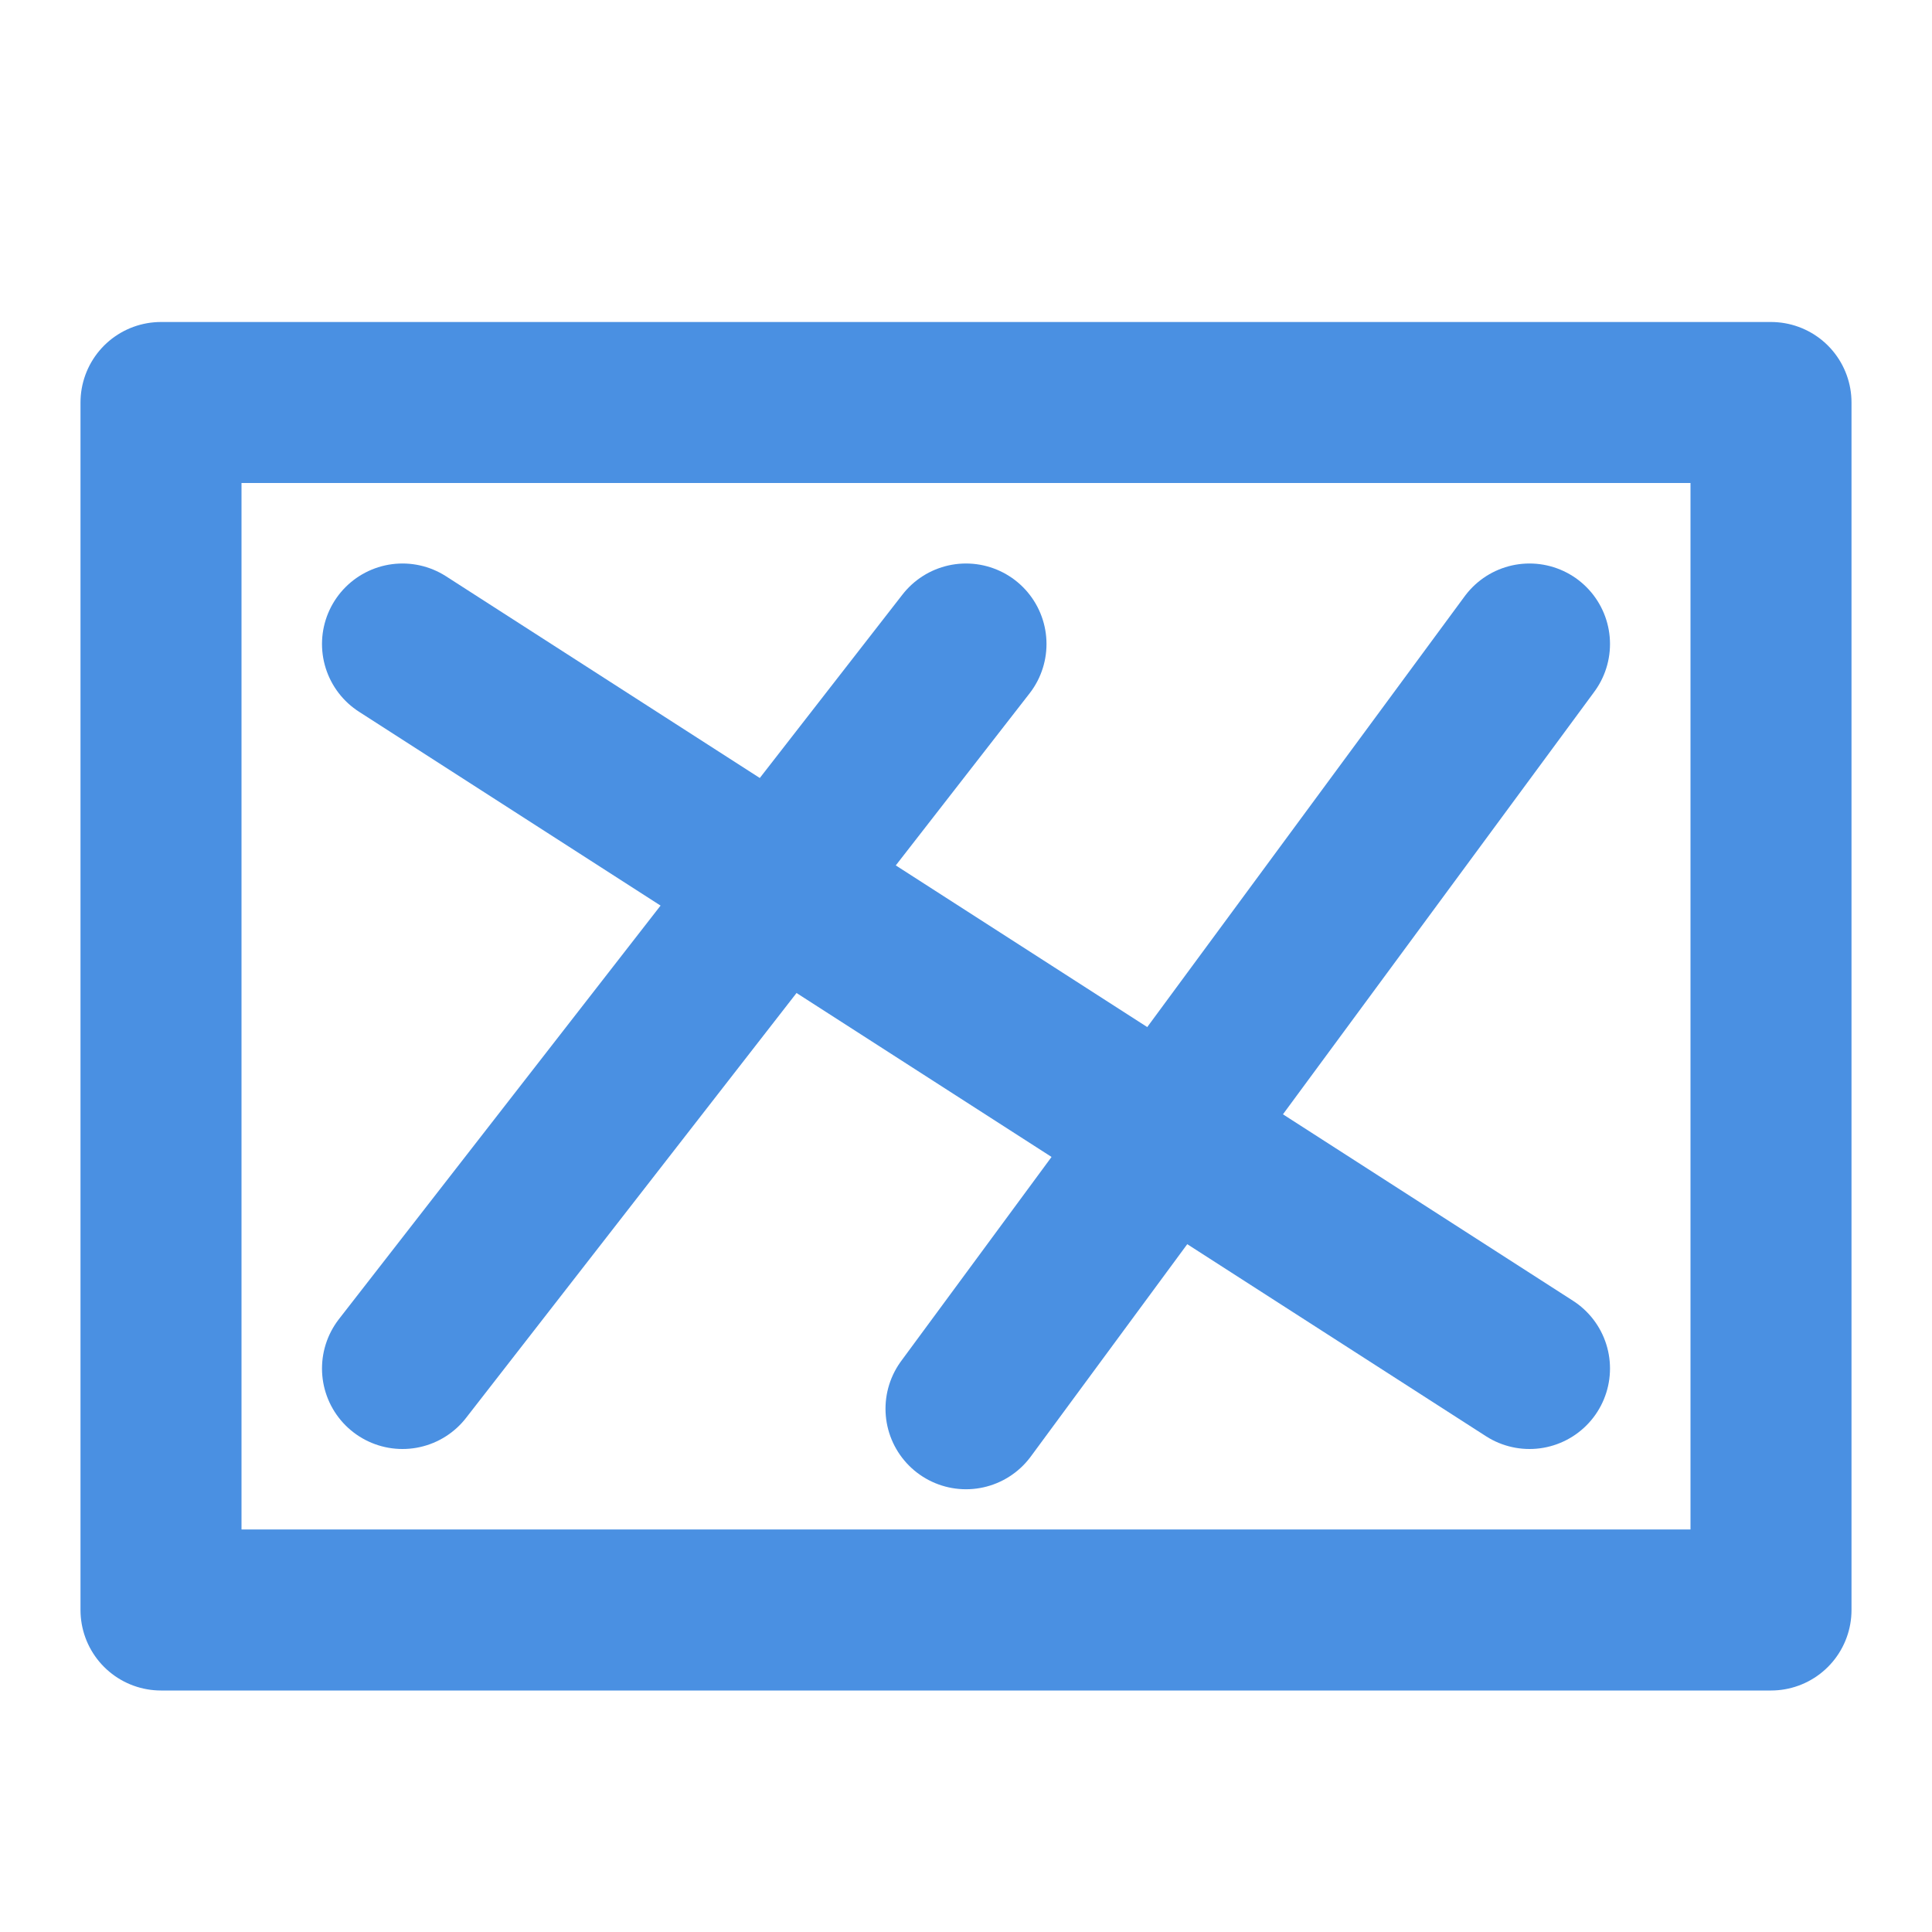 <?xml version="1.0" encoding="UTF-8"?><svg width="21" height="21" viewBox="0 0 48 48" fill="none" xmlns="http://www.w3.org/2000/svg"><path d="M44 10H4V40H44V10Z" fill="none" stroke="#4a90e2" stroke-width="4" stroke-linejoin="round"/><path d="M10 16L38 34" stroke="#4a90e2" stroke-width="4" stroke-linecap="round" stroke-linejoin="round"/><path d="M38 16L24 35" stroke="#4a90e2" stroke-width="4" stroke-linecap="round" stroke-linejoin="round"/><path d="M24 16L10 34" stroke="#4a90e2" stroke-width="4" stroke-linecap="round" stroke-linejoin="round"/></svg>